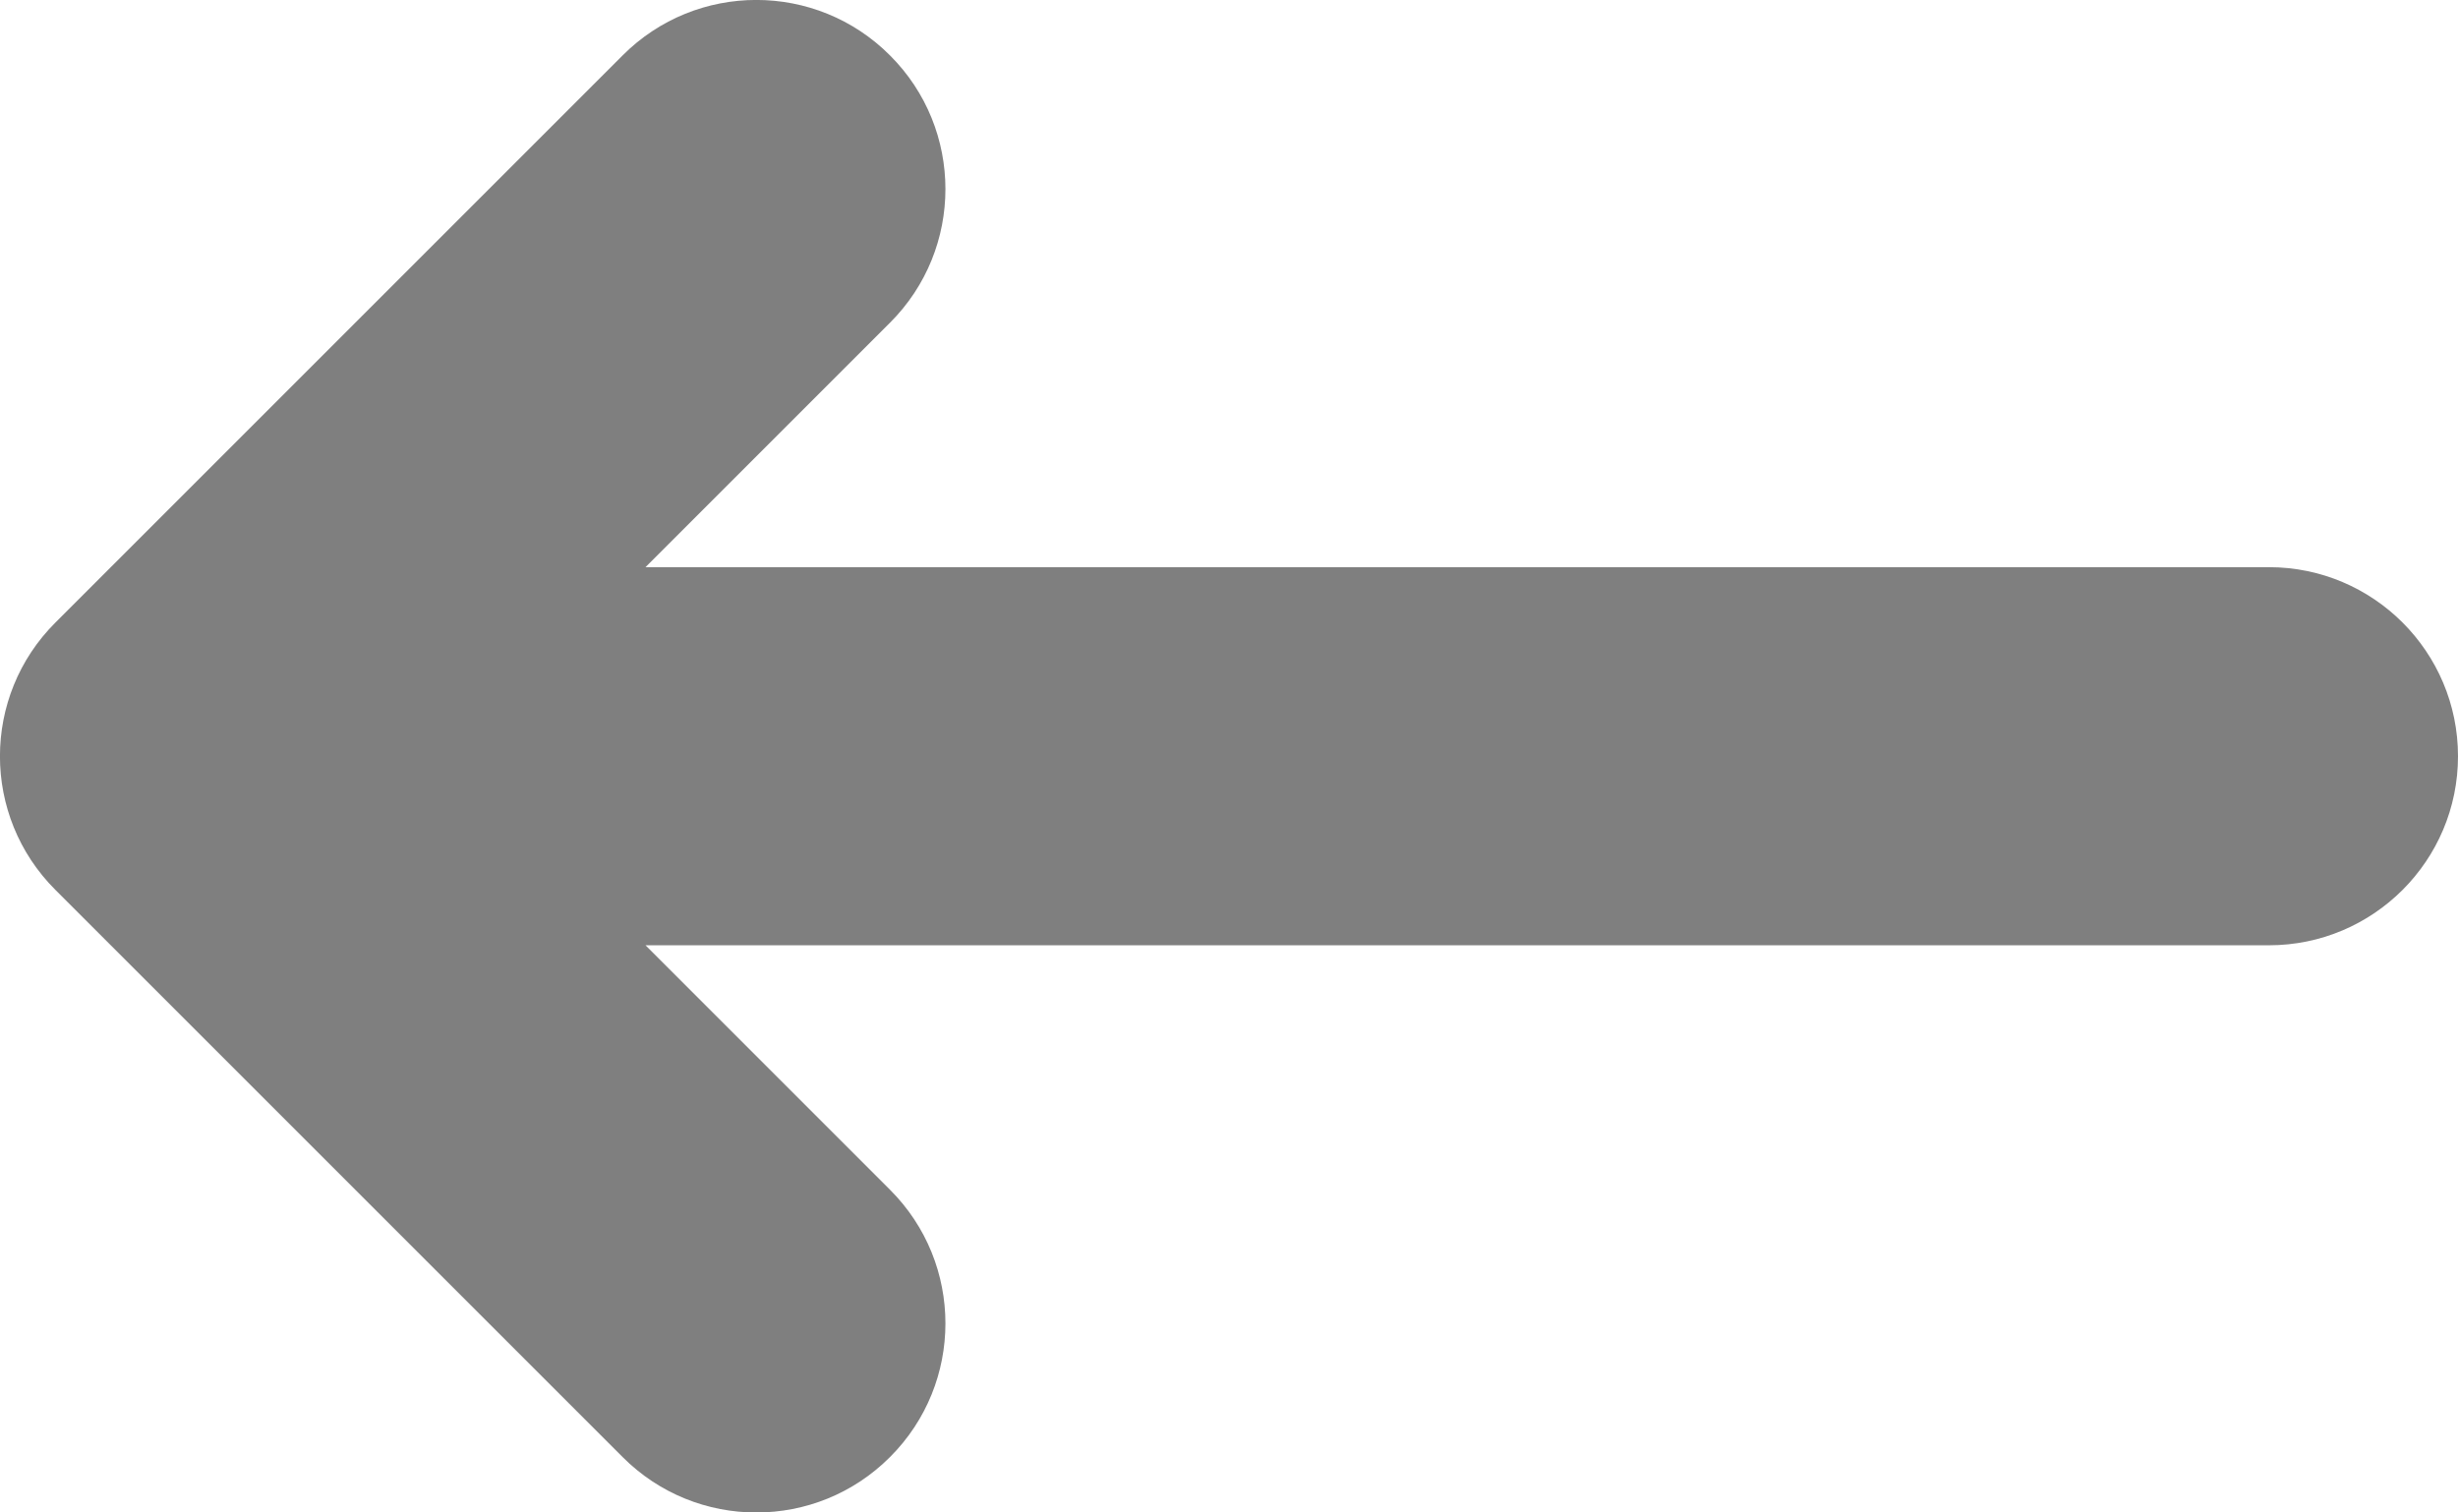 <svg width="13" height="8" viewBox="0 0 13 8" fill="none" xmlns="http://www.w3.org/2000/svg">
<path d="M4.707 6.293C5.098 6.683 5.098 7.317 4.707 7.707C4.317 8.098 3.683 8.098 3.293 7.707L0.293 4.707C-0.098 4.317 -0.098 3.683 0.293 3.293L3.293 0.293C3.683 -0.098 4.317 -0.098 4.707 0.293C5.098 0.683 5.098 1.317 4.707 1.707L3.414 3H12C12.552 3 13 3.448 13 4C13 4.552 12.552 5 12 5H3.414L4.707 6.293Z" fill="black" fill-opacity="0.5"/>
</svg>
